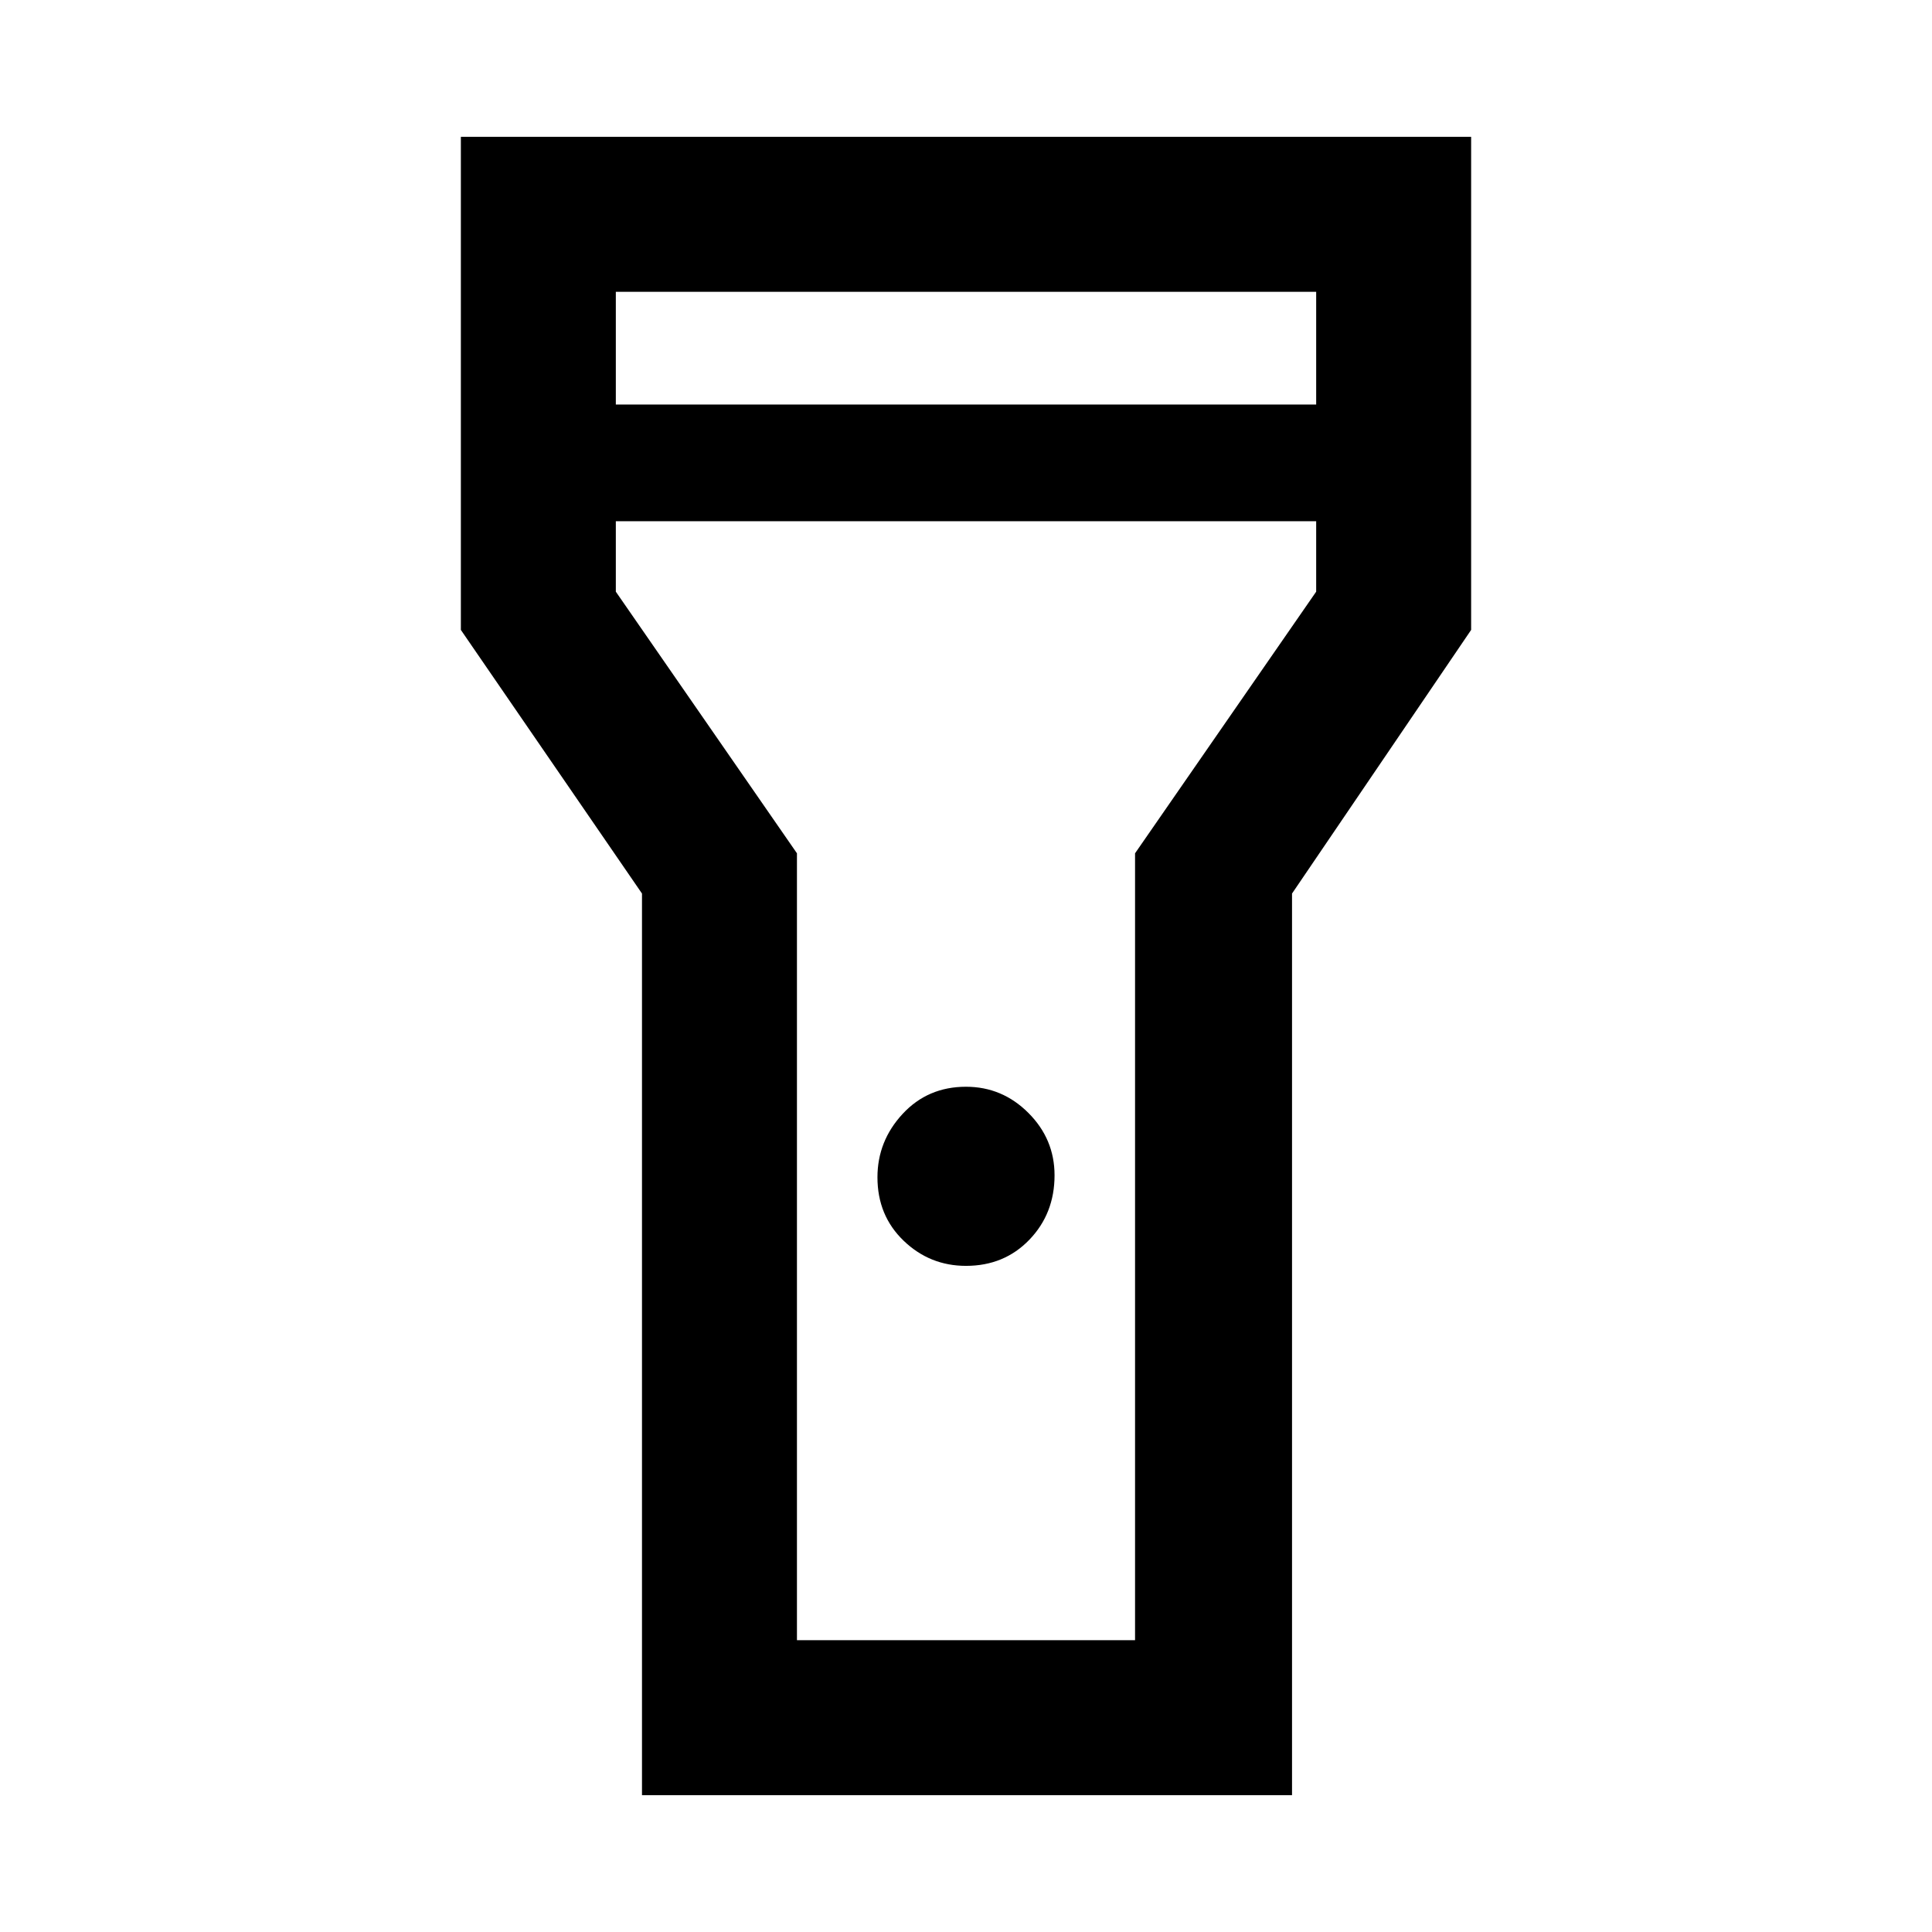 <svg xmlns="http://www.w3.org/2000/svg" height="48" width="48"><path d="M15.95 44.6V22.2L11.45 15.65V3.4H36.55V15.65L32.1 22.2V44.6ZM24 31.45Q23.1 31.45 22.45 30.825Q21.8 30.2 21.8 29.25Q21.8 28.35 22.425 27.675Q23.05 27 24 27Q24.9 27 25.55 27.65Q26.2 28.3 26.2 29.2Q26.2 30.15 25.575 30.8Q24.95 31.45 24 31.45ZM15.3 10.05H32.7V7.25H15.3ZM32.7 12.95H15.3V14.7L19.8 21.2V40.75H28.2V21.2L32.7 14.7ZM24 24.65Z"/></svg>